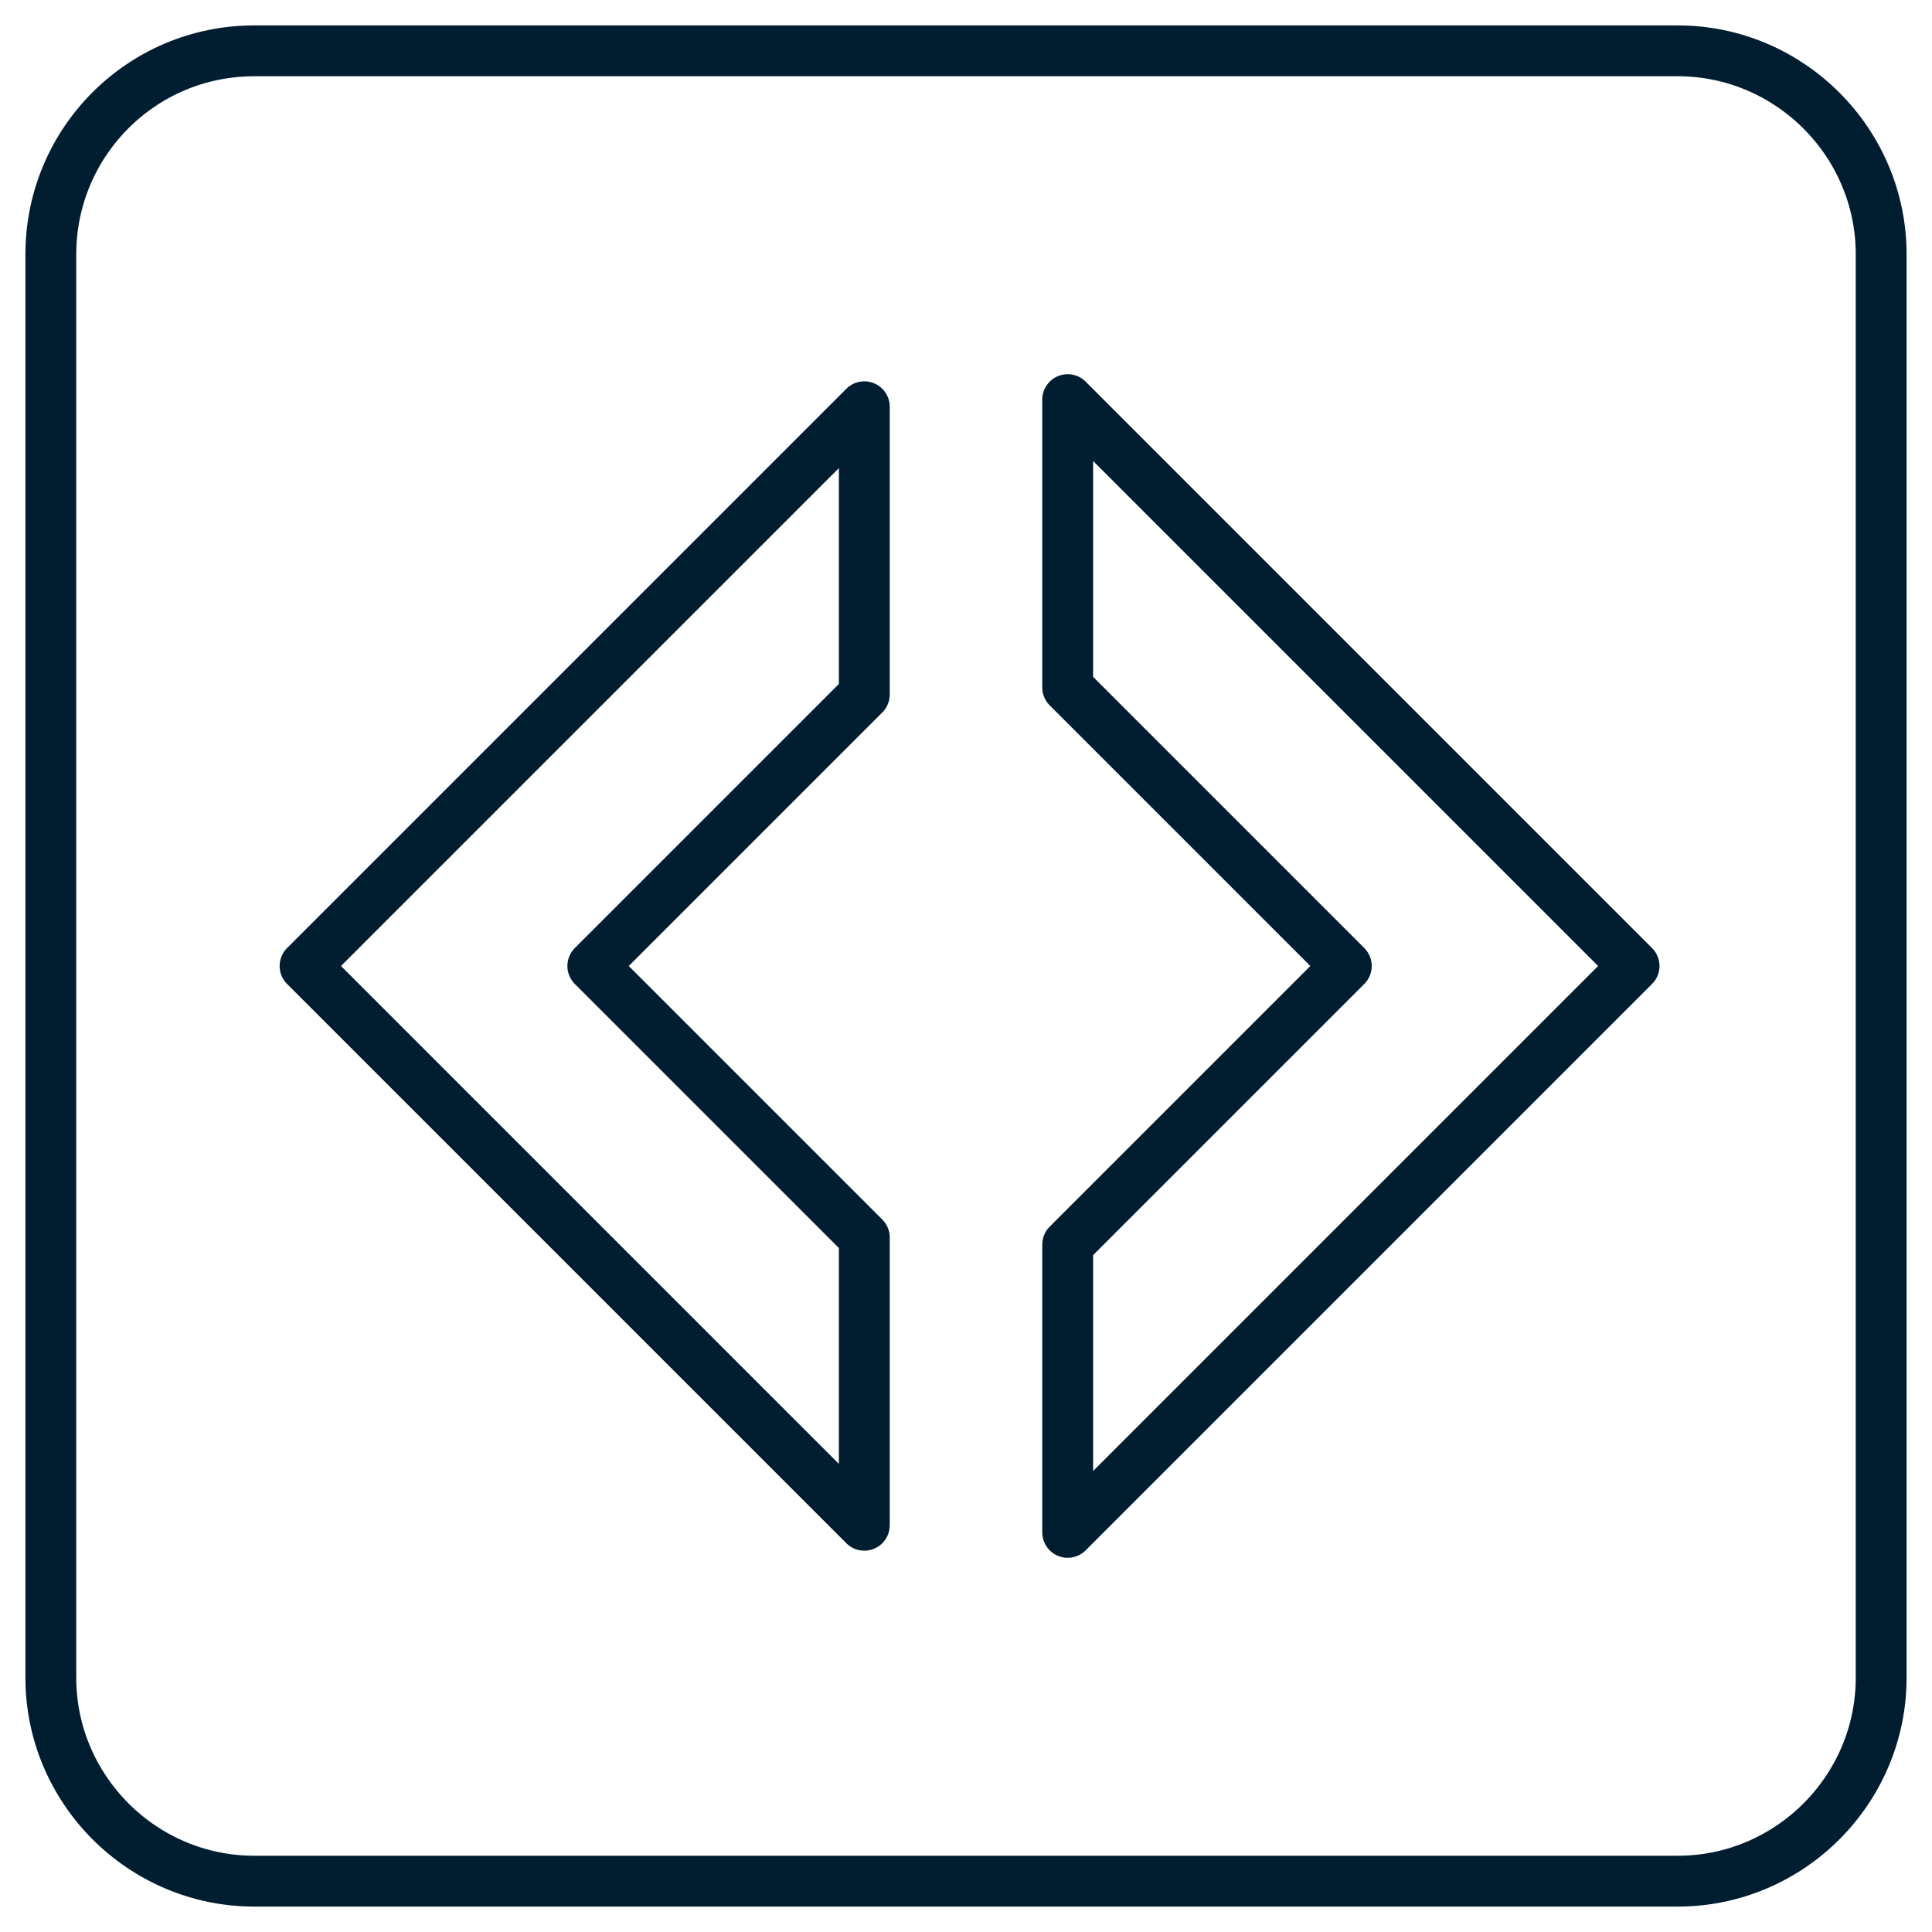 <svg width="38px" height="38px" viewBox="5 5 38 38" version="1.1" xmlns="http://www.w3.org/2000/svg">
  <path d="M22,13 L22,18.66 L16.66,24 L22,29.34 L22,35 L11,24 L22,13 Z M26,12.86 L37.14,24 L26,35.14 L26,29.48 L31.48,24 L26,18.52 L26,12.86 Z M10,6 C7.78,6 6,7.8 6,10 L6,38 C6,40.2 7.8,42 10,42 L38,42 C40.2,42 42,40.2 42,38 L42,10 C42,7.8 40.2,6 38,6 L10,6 L10,6 Z" id="Shape" stroke="#011E30" stroke-width="1" stroke-linecap="round" stroke-linejoin="round" fill="none"></path>
</svg>
